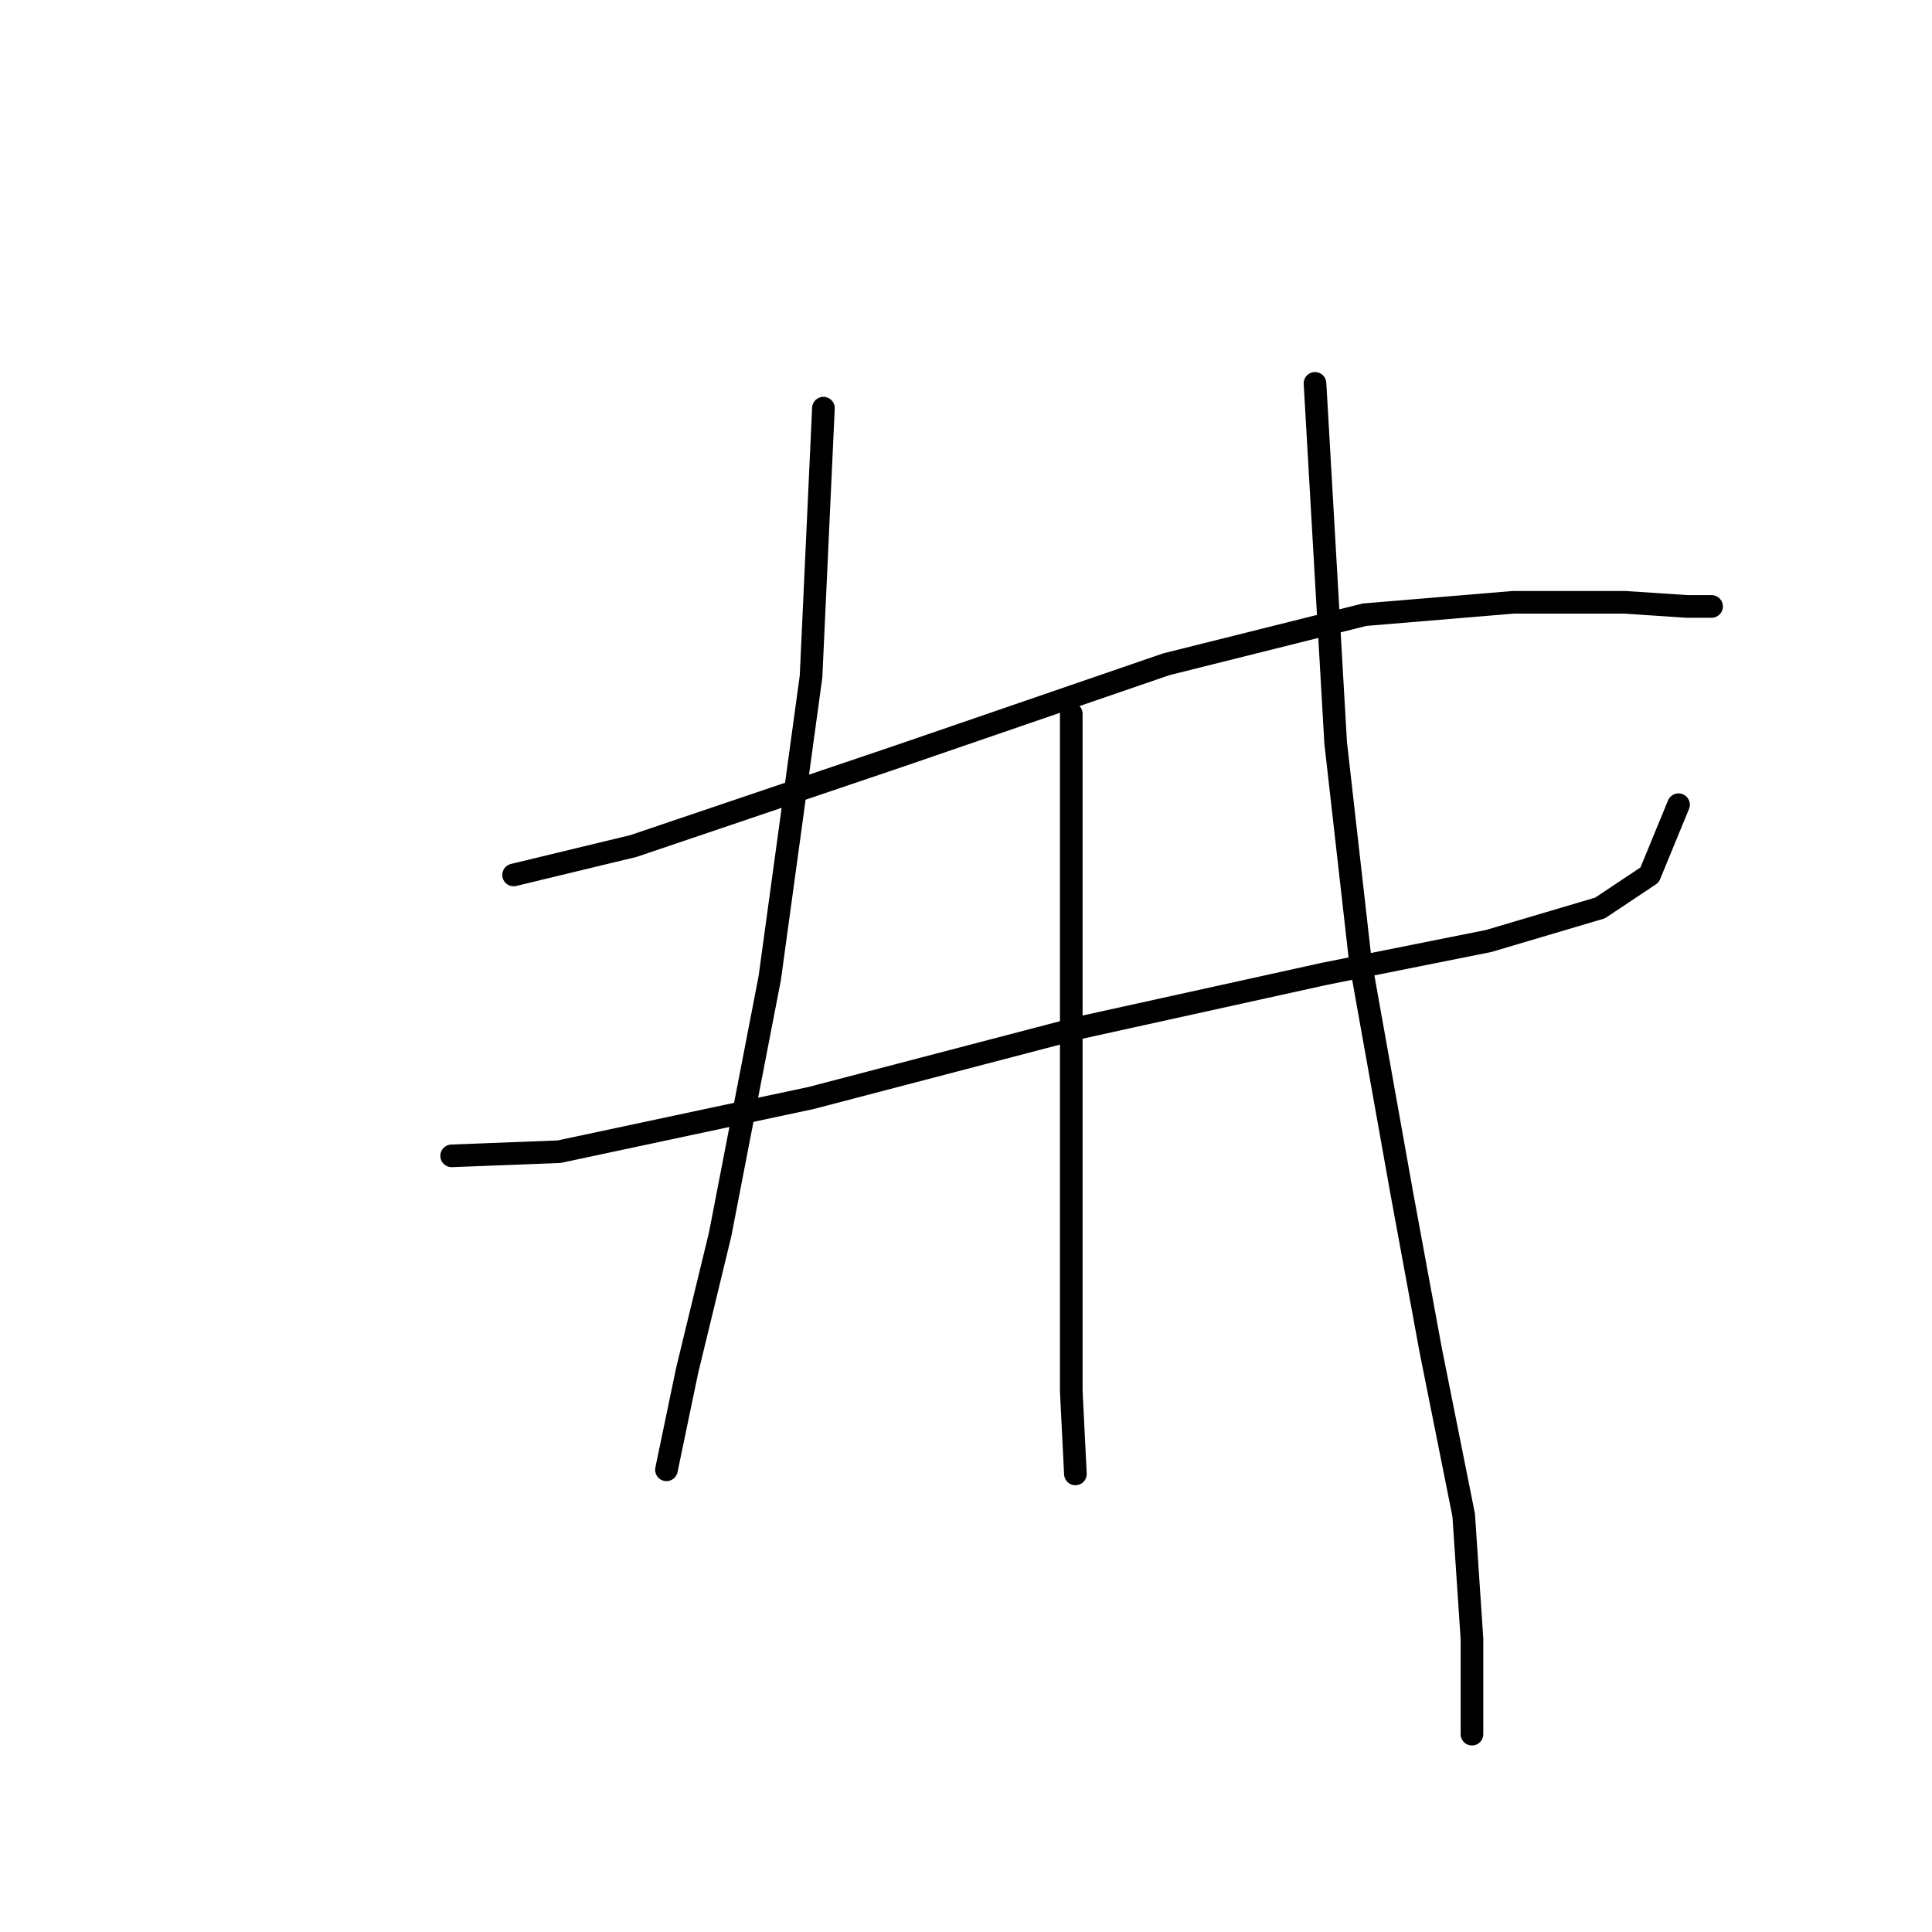<?xml version="1.0" standalone="no"?>
    <svg width="256" height="256" xmlns="http://www.w3.org/2000/svg" version="1.1">
    <polyline stroke="black" stroke-width="3" stroke-linecap="round" fill="transparent" stroke-linejoin="round" points="68.056 115.935 83.93 112.103 119.508 100.061 154.539 88.019 180.813 81.451 200.518 79.809 215.297 79.809 223.507 80.356 226.791 80.356 226.791 80.356 " />
        <polyline stroke="black" stroke-width="3" stroke-linecap="round" fill="transparent" stroke-linejoin="round" points="59.846 153.155 74.077 152.608 107.466 145.492 143.045 136.187 175.339 129.071 197.234 124.692 212.012 120.313 218.581 115.935 222.412 106.629 222.412 106.629 " />
        <polyline stroke="black" stroke-width="3" stroke-linecap="round" fill="transparent" stroke-linejoin="round" points="109.108 54.083 107.466 89.661 101.993 129.619 95.424 163.555 91.045 181.618 88.309 194.755 88.309 194.755 " />
        <polyline stroke="black" stroke-width="3" stroke-linecap="round" fill="transparent" stroke-linejoin="round" points="141.95 94.587 141.95 119.766 141.95 146.039 141.95 168.481 141.95 184.355 142.497 195.302 142.497 195.302 " />
        <polyline stroke="black" stroke-width="3" stroke-linecap="round" fill="transparent" stroke-linejoin="round" points="174.245 50.799 176.981 98.419 180.266 127.429 185.739 158.081 189.571 178.881 193.95 200.776 195.044 217.197 195.044 229.786 195.044 229.786 " />
        </svg>